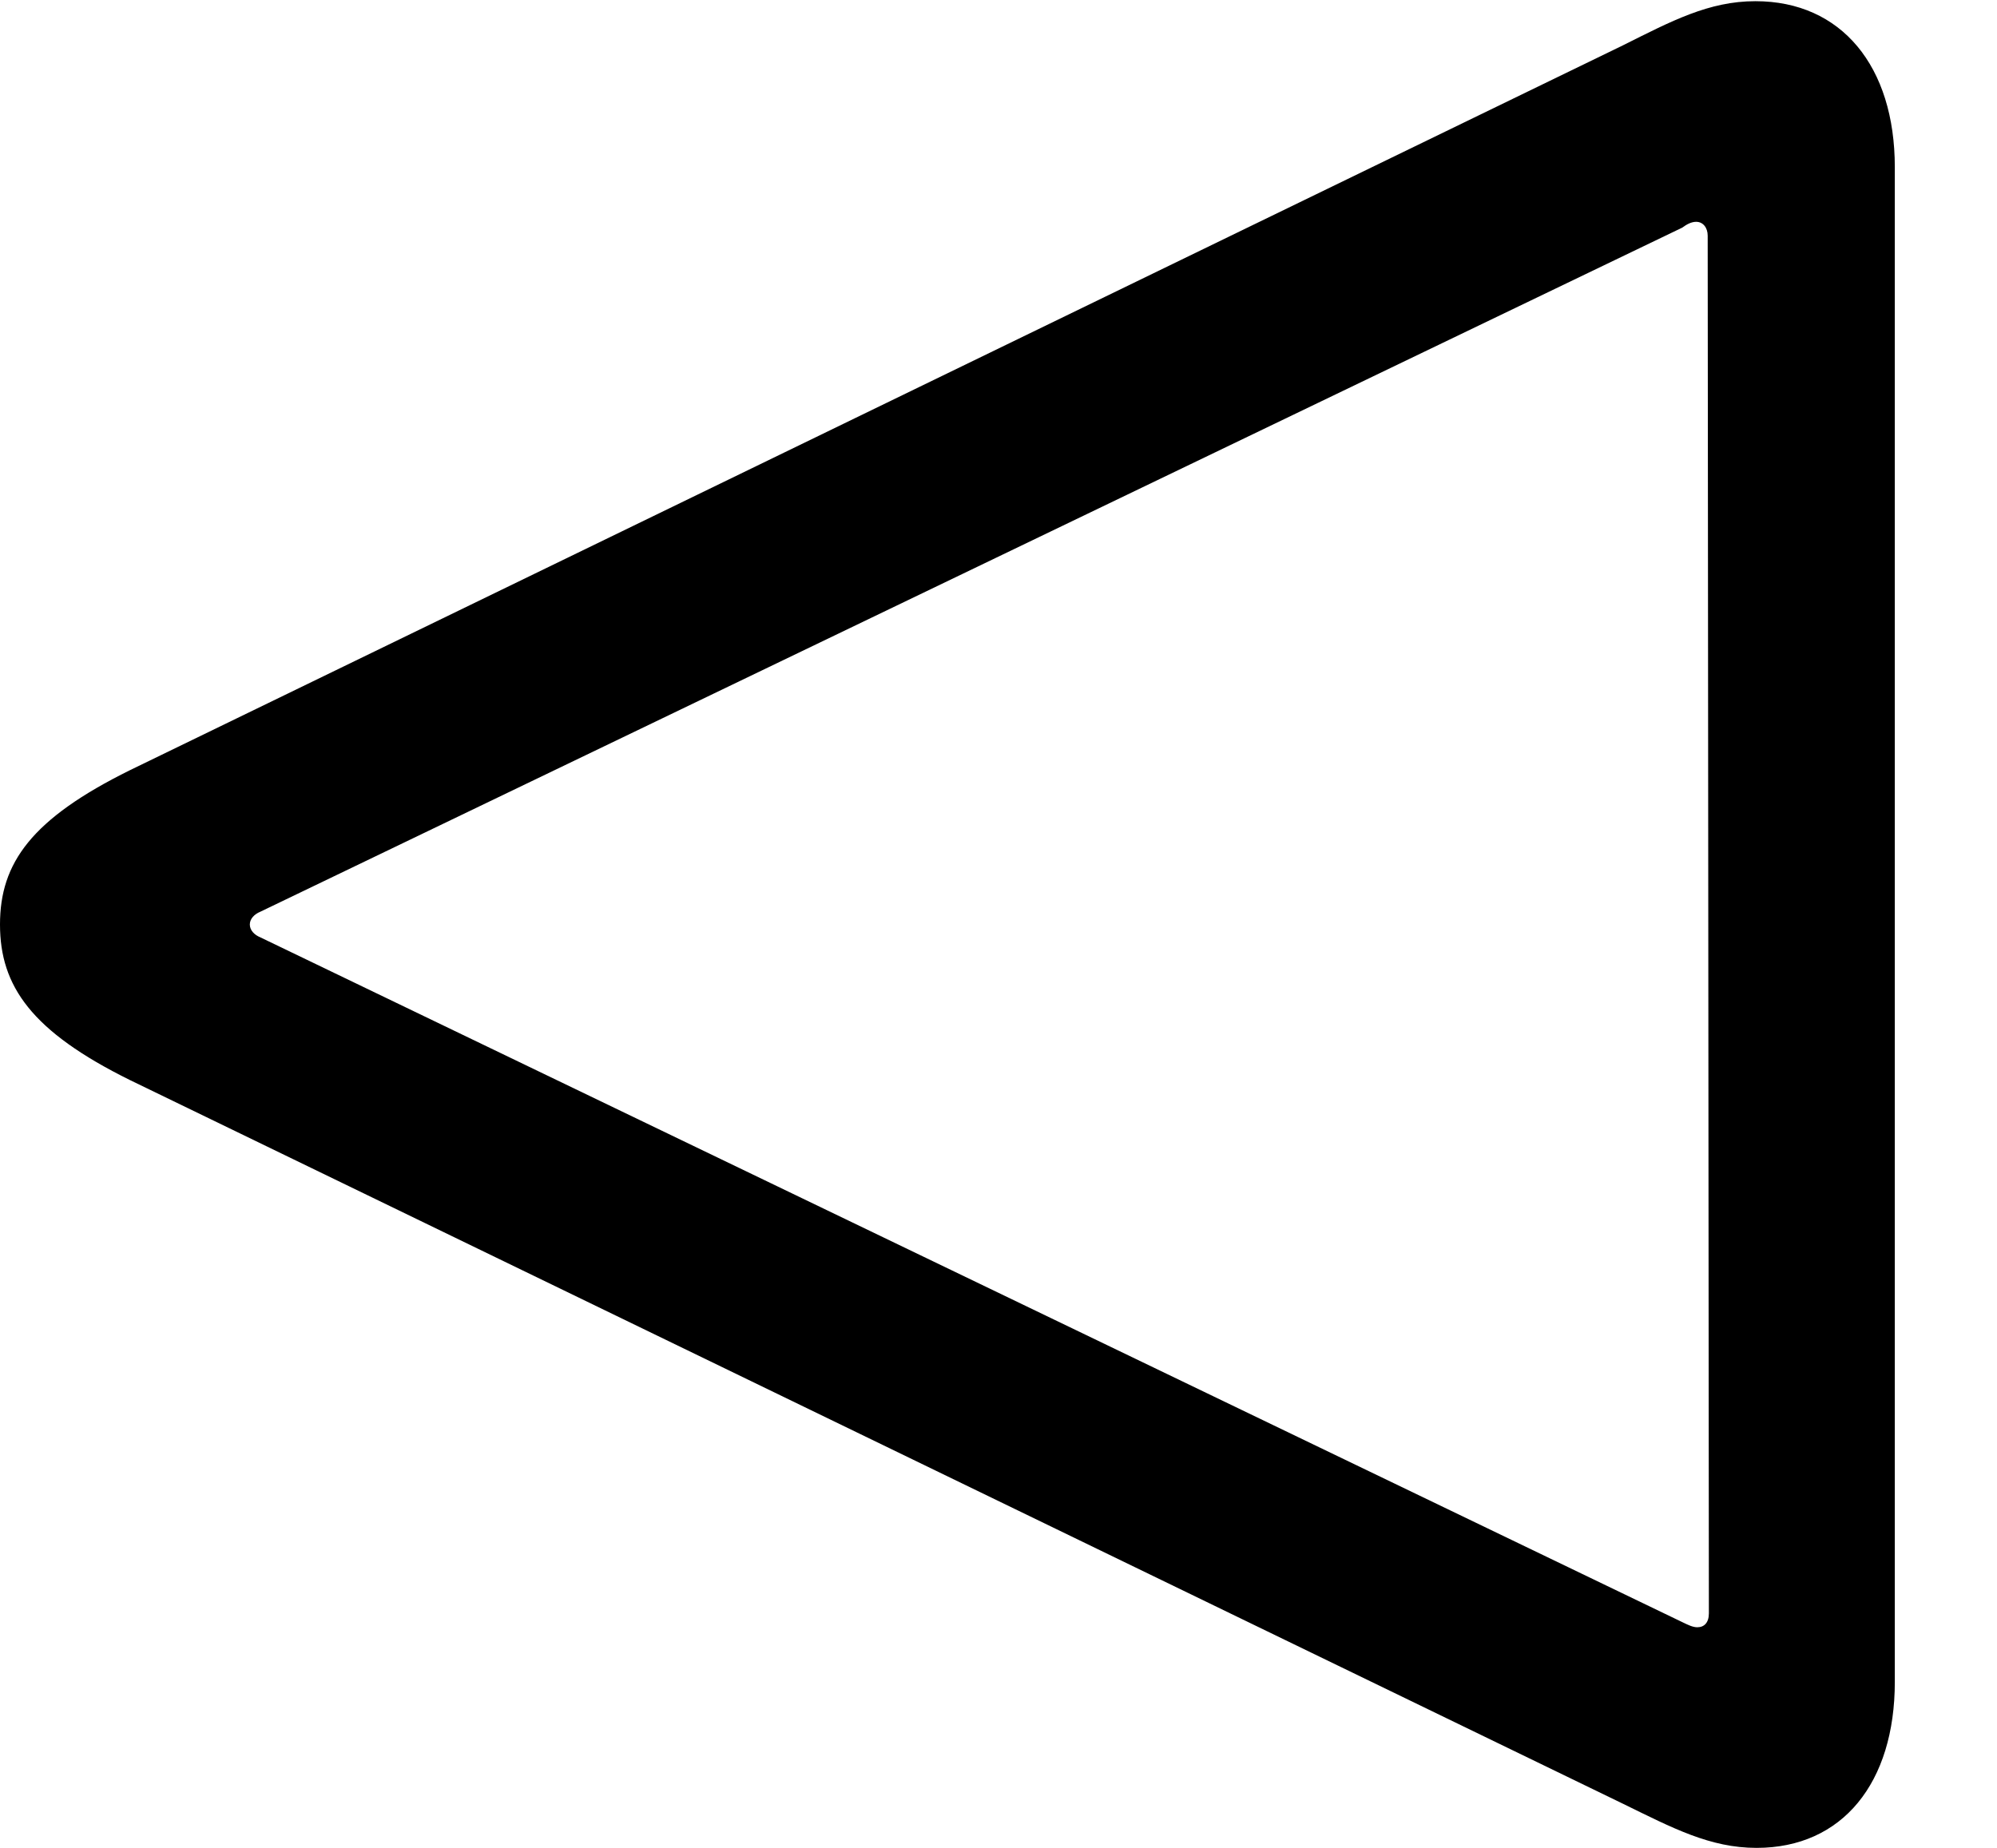 <svg version="1.1" xmlns="http://www.w3.org/2000/svg" xmlns:xlink="http://www.w3.org/1999/xlink" width="16.787" height="15.537" viewBox="0 0 16.787 15.537">
 <g>
  <rect height="15.537" opacity="0" width="16.787" x="0" y="0"/>
  <path d="M14.756 0.01C14.365 0.01 14.053 0.176 13.643 0.381L1.094 6.475C0.264 6.885 0 7.256 0 7.773C0 8.291 0.264 8.672 1.094 9.082L13.643 15.166C14.062 15.371 14.375 15.537 14.766 15.537C15.488 15.537 15.928 14.99 15.928 14.141L15.928 1.406C15.928 0.557 15.479 0.01 14.756 0.01ZM14.258 1.865C14.316 1.865 14.355 1.914 14.355 1.982L14.365 13.565C14.365 13.643 14.326 13.682 14.268 13.682C14.229 13.682 14.19 13.662 14.15 13.643L2.188 7.881C2.139 7.861 2.1 7.822 2.1 7.773C2.1 7.725 2.139 7.686 2.188 7.666L14.141 1.914C14.18 1.885 14.219 1.865 14.258 1.865Z" fill="currentColor"/>
 </g>
</svg>
